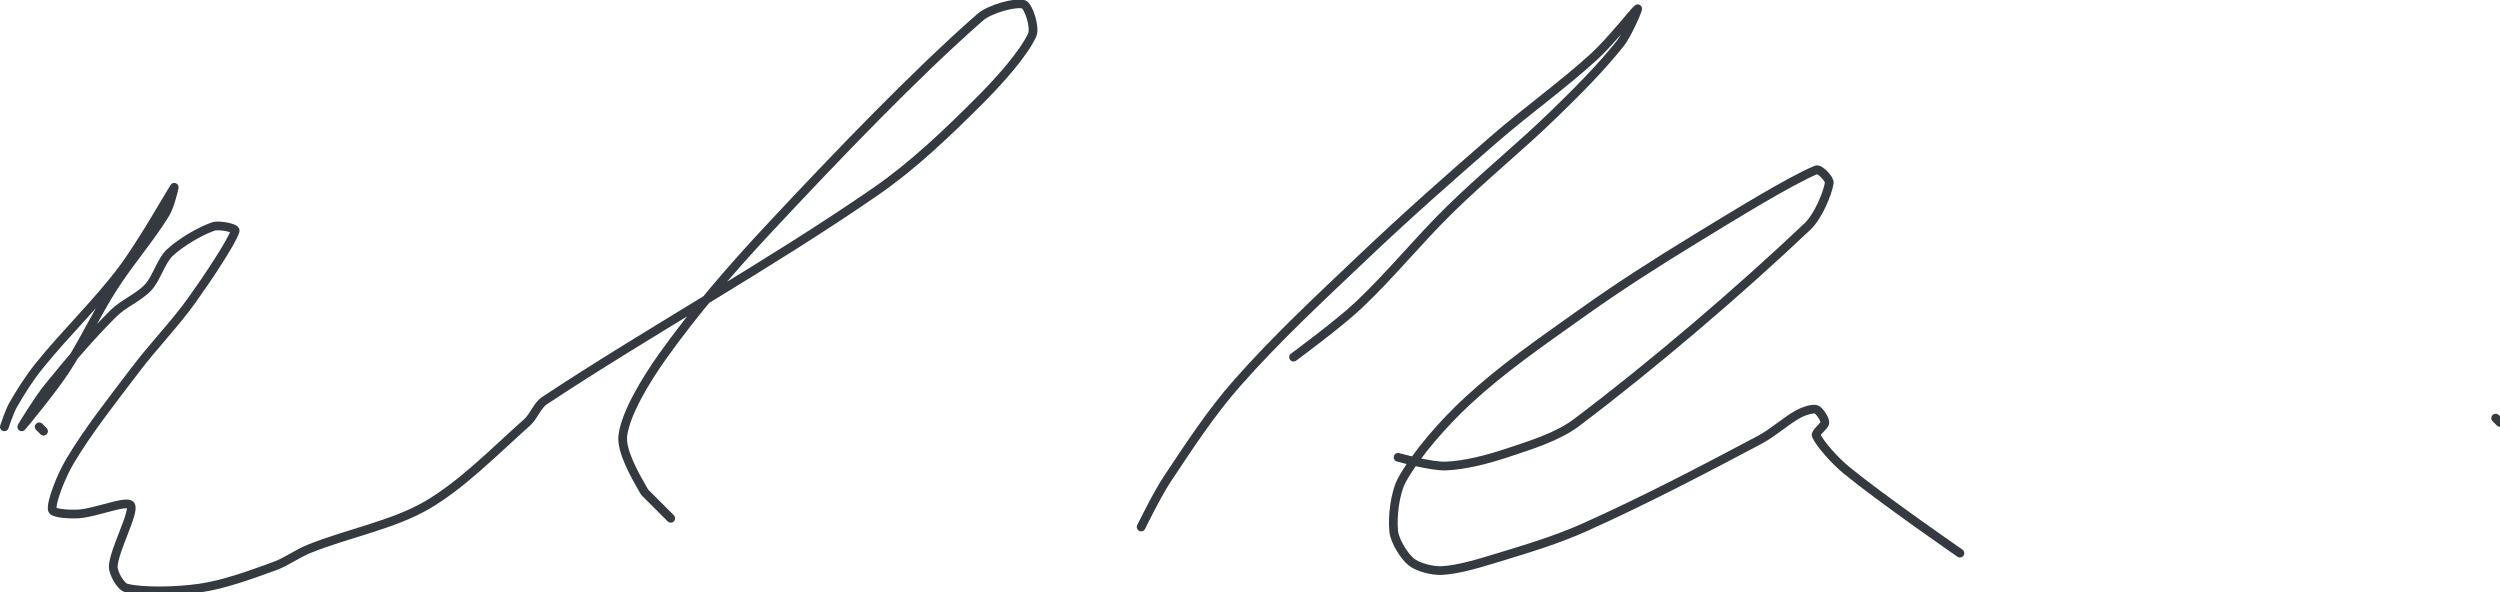 <?xml version="1.0" encoding="UTF-8" standalone="no"?><!DOCTYPE svg PUBLIC "-//W3C//DTD SVG 1.1//EN" "http://www.w3.org/Graphics/SVG/1.1/DTD/svg11.dtd"><svg xmlns="http://www.w3.org/2000/svg" version="1.1" width="574" height="136"><path stroke-linejoin="round" stroke-linecap="round" stroke-width="2" stroke="rgb(52, 58, 64)" fill="none" d="M 9 98 l 1 1"/><path stroke-linejoin="round" stroke-linecap="round" stroke-width="2" stroke="rgb(52, 58, 64)" fill="none" d="M 1 98 c 0.03 -0.09 1.13 -3.47 2 -5 c 1.75 -3.07 3.72 -6.17 6 -9 c 6.13 -7.61 13.16 -14.27 19 -22 c 4.52 -5.98 11.63 -18.52 12 -19 c 0.1 -0.13 -0.96 4.29 -2 6 c -3.43 5.64 -8.19 11.04 -12 17 c -4.02 6.29 -6.96 12.84 -11 19 c -3.02 4.6 -9.8 12.8 -10 13 c -0.13 0.13 3.72 -6.18 6 -9 c 4.77 -5.91 9.75 -11.75 15 -17 c 2.31 -2.31 5.9 -3.74 8 -6 c 1.98 -2.14 2.95 -6.09 5 -8 c 2.54 -2.37 7.04 -5.01 10 -6 c 1.3 -0.43 5.19 0.34 5 1 c -0.72 2.44 -6.3 10.85 -10 16 c -4.05 5.63 -8.73 10.36 -13 16 c -5.34 7.06 -10.79 13.9 -15 21 c -1.91 3.22 -4.3 9.22 -4 11 c 0.15 0.93 4.1 1.11 6 1 c 3.8 -0.21 11.15 -3.27 12 -2 c 1.01 1.52 -3.8 10.24 -4 14 c -0.08 1.51 1.67 4.67 3 5 c 3.88 0.97 11.65 0.79 17 0 c 5.58 -0.82 11.49 -3.02 17 -5 c 2.78 -1 5.19 -2.88 8 -4 c 9.03 -3.61 19.21 -5.48 27 -10 c 8.07 -4.68 15.71 -12.52 23 -19 c 1.57 -1.39 2.33 -3.89 4 -5 c 23.45 -15.54 51.39 -31.02 76 -48 c 8.73 -6.03 16.55 -13.55 24 -21 c 4.49 -4.49 10.06 -10.74 12 -15 c 0.73 -1.62 -0.8 -6.6 -2 -7 c -1.72 -0.57 -7.69 0.97 -10 3 c -15.04 13.22 -32.23 31.15 -48 48 c -9.07 9.69 -17.68 19.67 -25 30 c -3.77 5.32 -8.34 12.86 -9 18 c -0.46 3.56 2.88 9.34 5 13 l 6 6"/><path stroke-linejoin="round" stroke-linecap="round" stroke-width="2" stroke="rgb(52, 58, 64)" fill="none" d="M 262 121 c 0.11 -0.19 3.67 -7.5 6 -11 c 5.06 -7.6 10.01 -15.22 16 -22 c 9.02 -10.23 18.76 -19.28 29 -29 c 10.07 -9.56 19.48 -17.87 30 -27 c 7.78 -6.75 15.62 -12.29 23 -19 c 3.68 -3.34 9.59 -10.8 10 -11 c 0.24 -0.12 -2.24 5.77 -4 8 c -4.33 5.46 -9.63 10.77 -15 16 c -7.96 7.76 -16.03 14.2 -24 22 c -7.45 7.28 -13.59 15 -21 22 c -4.68 4.42 -15 12 -15 12"/><path stroke-linejoin="round" stroke-linecap="round" stroke-width="2" stroke="rgb(52, 58, 64)" fill="none" d="M 321 105 c 0.19 0.04 7.58 2.14 11 2 c 4.38 -0.18 9.55 -1.52 14 -3 c 5.43 -1.81 11.57 -3.66 16 -7 c 17.63 -13.29 37.61 -30.4 53 -45 c 2.48 -2.35 4.64 -7.67 5 -10 c 0.14 -0.88 -2.2 -3.34 -3 -3 c -6.09 2.55 -18.55 10.23 -28 16 c -9.1 5.56 -17.36 10.85 -26 17 c -9.13 6.49 -18.17 12.74 -26 20 c -5.59 5.18 -11.64 12.07 -15 18 c -1.75 3.08 -2.35 8.69 -2 12 c 0.23 2.2 2.35 5.65 4 7 c 1.49 1.22 4.86 2.11 7 2 c 3.91 -0.2 8.69 -1.69 13 -3 c 6.85 -2.08 13.51 -4.08 20 -7 c 13.7 -6.16 26.72 -12.95 40 -20 c 3.21 -1.7 6.03 -4.4 9 -6 c 1.13 -0.61 3.17 -1.28 4 -1 c 0.73 0.24 2 2.21 2 3 c 0 0.79 -2.3 2.33 -2 3 c 0.9 1.98 4.32 5.81 7 8 c 8.11 6.64 26 19 26 19"/><path stroke-linejoin="round" stroke-linecap="round" stroke-width="2" stroke="rgb(52, 58, 64)" fill="none" d="M 573 96 l 1 1"/></svg>